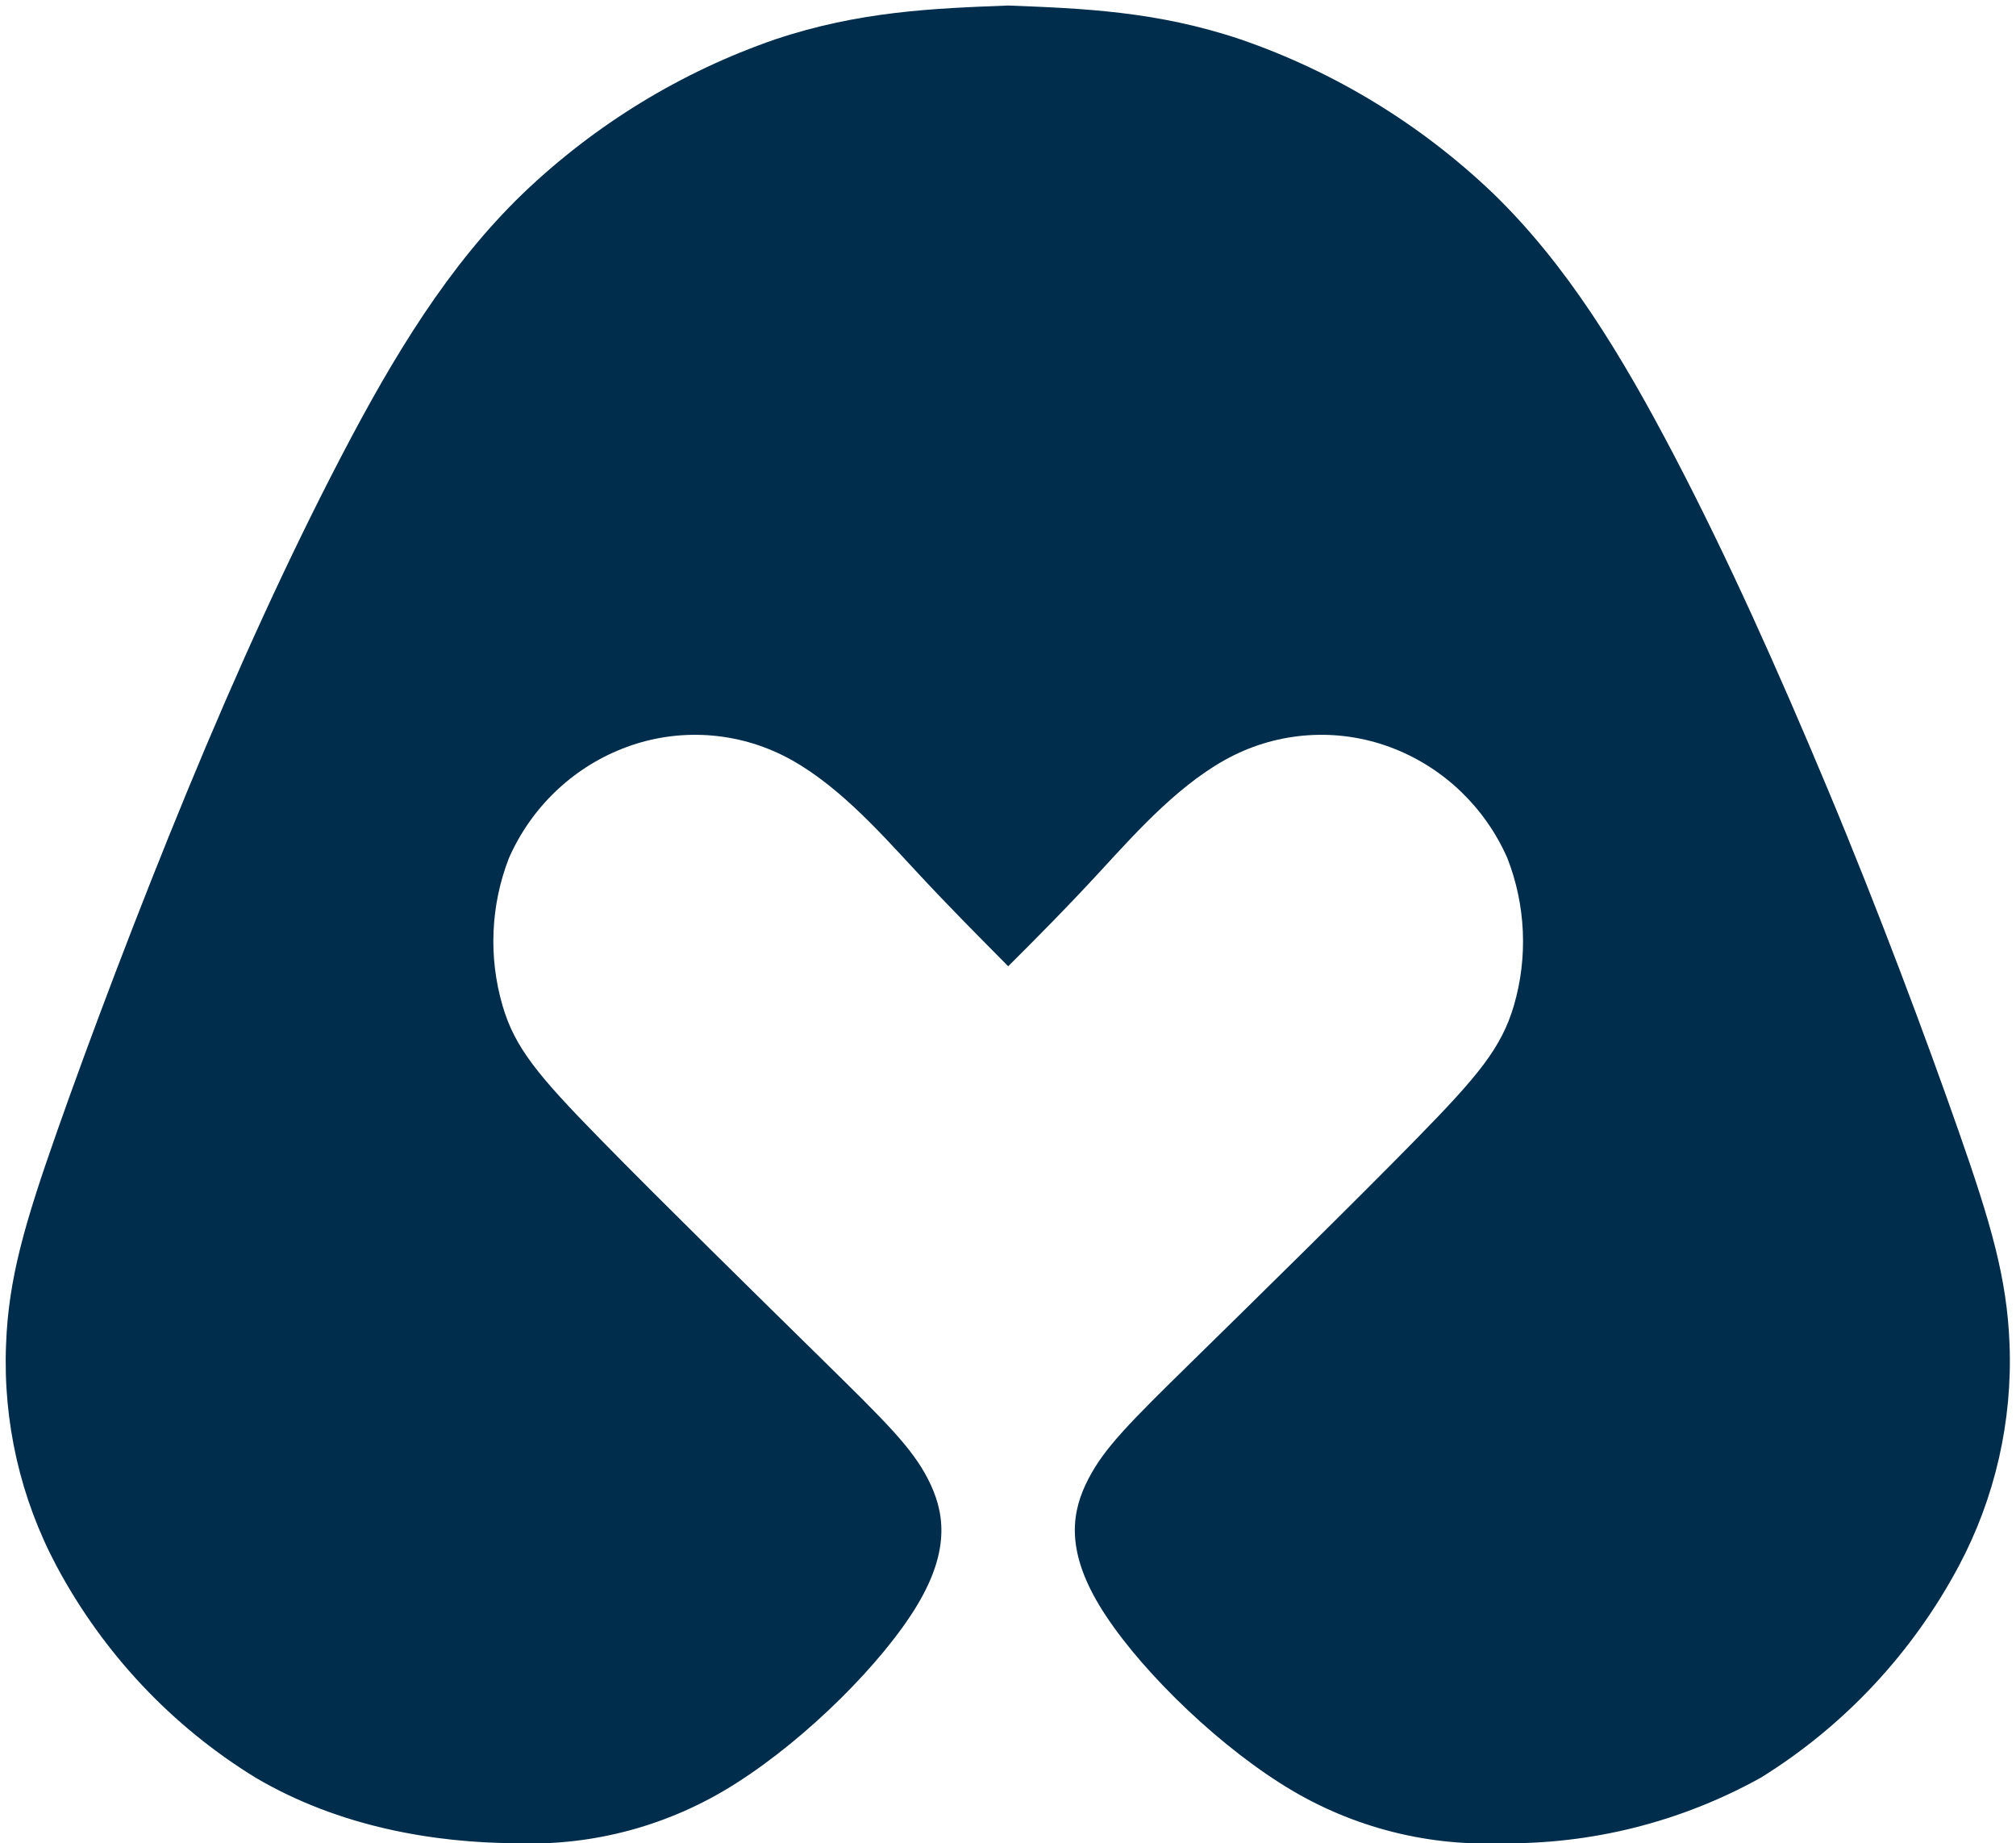 <svg width="163" height="149" viewBox="0 0 163 149" fill="none" xmlns="http://www.w3.org/2000/svg">
<path fill-rule="evenodd" clip-rule="evenodd" d="M81.505 0.447C75.48 0.677 69.465 0.908 62.661 3.188C55.064 5.812 48.111 10.063 42.272 15.651C36.268 21.45 31.84 28.739 27.575 36.928C23.309 45.116 19.173 54.181 15.156 63.916C11.138 73.65 7.218 84.052 4.605 91.484C1.991 98.916 0.685 103.367 0.49 108.683C0.235 114.926 1.649 121.123 4.583 126.616C8.356 133.663 13.91 139.562 20.674 143.706C27.445 147.696 35.134 148.967 41.711 149C47.997 149.243 54.208 147.55 59.529 144.144C65.307 140.472 71.408 134.344 74.162 129.751C76.916 125.158 76.322 122.078 75.026 119.557C73.73 117.036 71.668 114.997 66.603 110.02C61.538 105.044 53.471 97.129 48.493 92.043C43.514 86.957 41.624 84.699 40.631 81.29C39.487 77.367 39.67 73.169 41.149 69.363C42.935 65.312 46.221 62.138 50.296 60.528C52.374 59.703 54.599 59.323 56.828 59.412C59.059 59.501 61.246 60.056 63.255 61.044C67.413 63.093 71.009 67.127 73.957 70.306C76.905 73.485 79.227 75.787 81.516 78.111C83.827 75.798 86.149 73.485 89.076 70.306C92.002 67.127 95.62 63.093 99.778 61.044C101.786 60.056 103.974 59.501 106.204 59.412C108.434 59.323 110.658 59.703 112.737 60.528C116.808 62.14 120.09 65.314 121.873 69.363C123.36 73.166 123.547 77.366 122.402 81.29C121.398 84.699 119.518 86.957 114.54 92.043C109.562 97.129 101.484 105.055 96.419 110.02C91.354 114.986 89.313 117.014 87.996 119.557C86.678 122.1 86.117 125.158 88.871 129.751C91.624 134.344 97.726 140.472 103.503 144.144C108.824 147.55 115.036 149.243 121.322 149C128.667 149.107 135.914 147.283 142.359 143.706C149.1 139.534 154.63 133.622 158.385 126.572C161.309 121.076 162.723 114.881 162.477 108.639C162.272 103.323 160.966 98.872 158.363 91.44C155.76 84.008 151.883 73.606 147.812 63.872C143.741 54.138 139.67 45.061 135.393 36.884C131.117 28.706 126.689 21.406 120.696 15.607C114.855 10.037 107.906 5.802 100.318 3.188C93.546 0.908 87.521 0.677 81.505 0.447Z" fill="#002D4C"/>
</svg>

